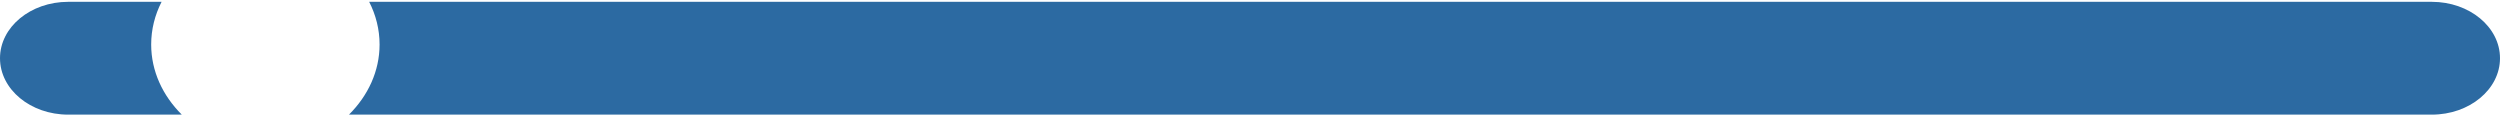 <svg width="820" height="38" viewBox="0 0 820 38" fill="none" xmlns="http://www.w3.org/2000/svg">
<path d="M114.464 37.598C120.731 31.36 124.5 23.343 124.5 14.598C124.5 9.632 123.285 4.901 121.088 0.598H797.642C809.99 0.598 820 8.88 820 19.098C820 29.315 809.99 37.598 797.642 37.598H114.464Z" fill="#2C6AA2"/>
<path d="M59.623 37.598H22.358C10.01 37.598 0 29.315 0 19.098C0 8.88 10.01 0.598 22.358 0.598H53C50.803 4.901 49.587 9.632 49.587 14.598C49.587 23.343 53.356 31.36 59.623 37.598Z" fill="#2C6AA2"/>
</svg>
